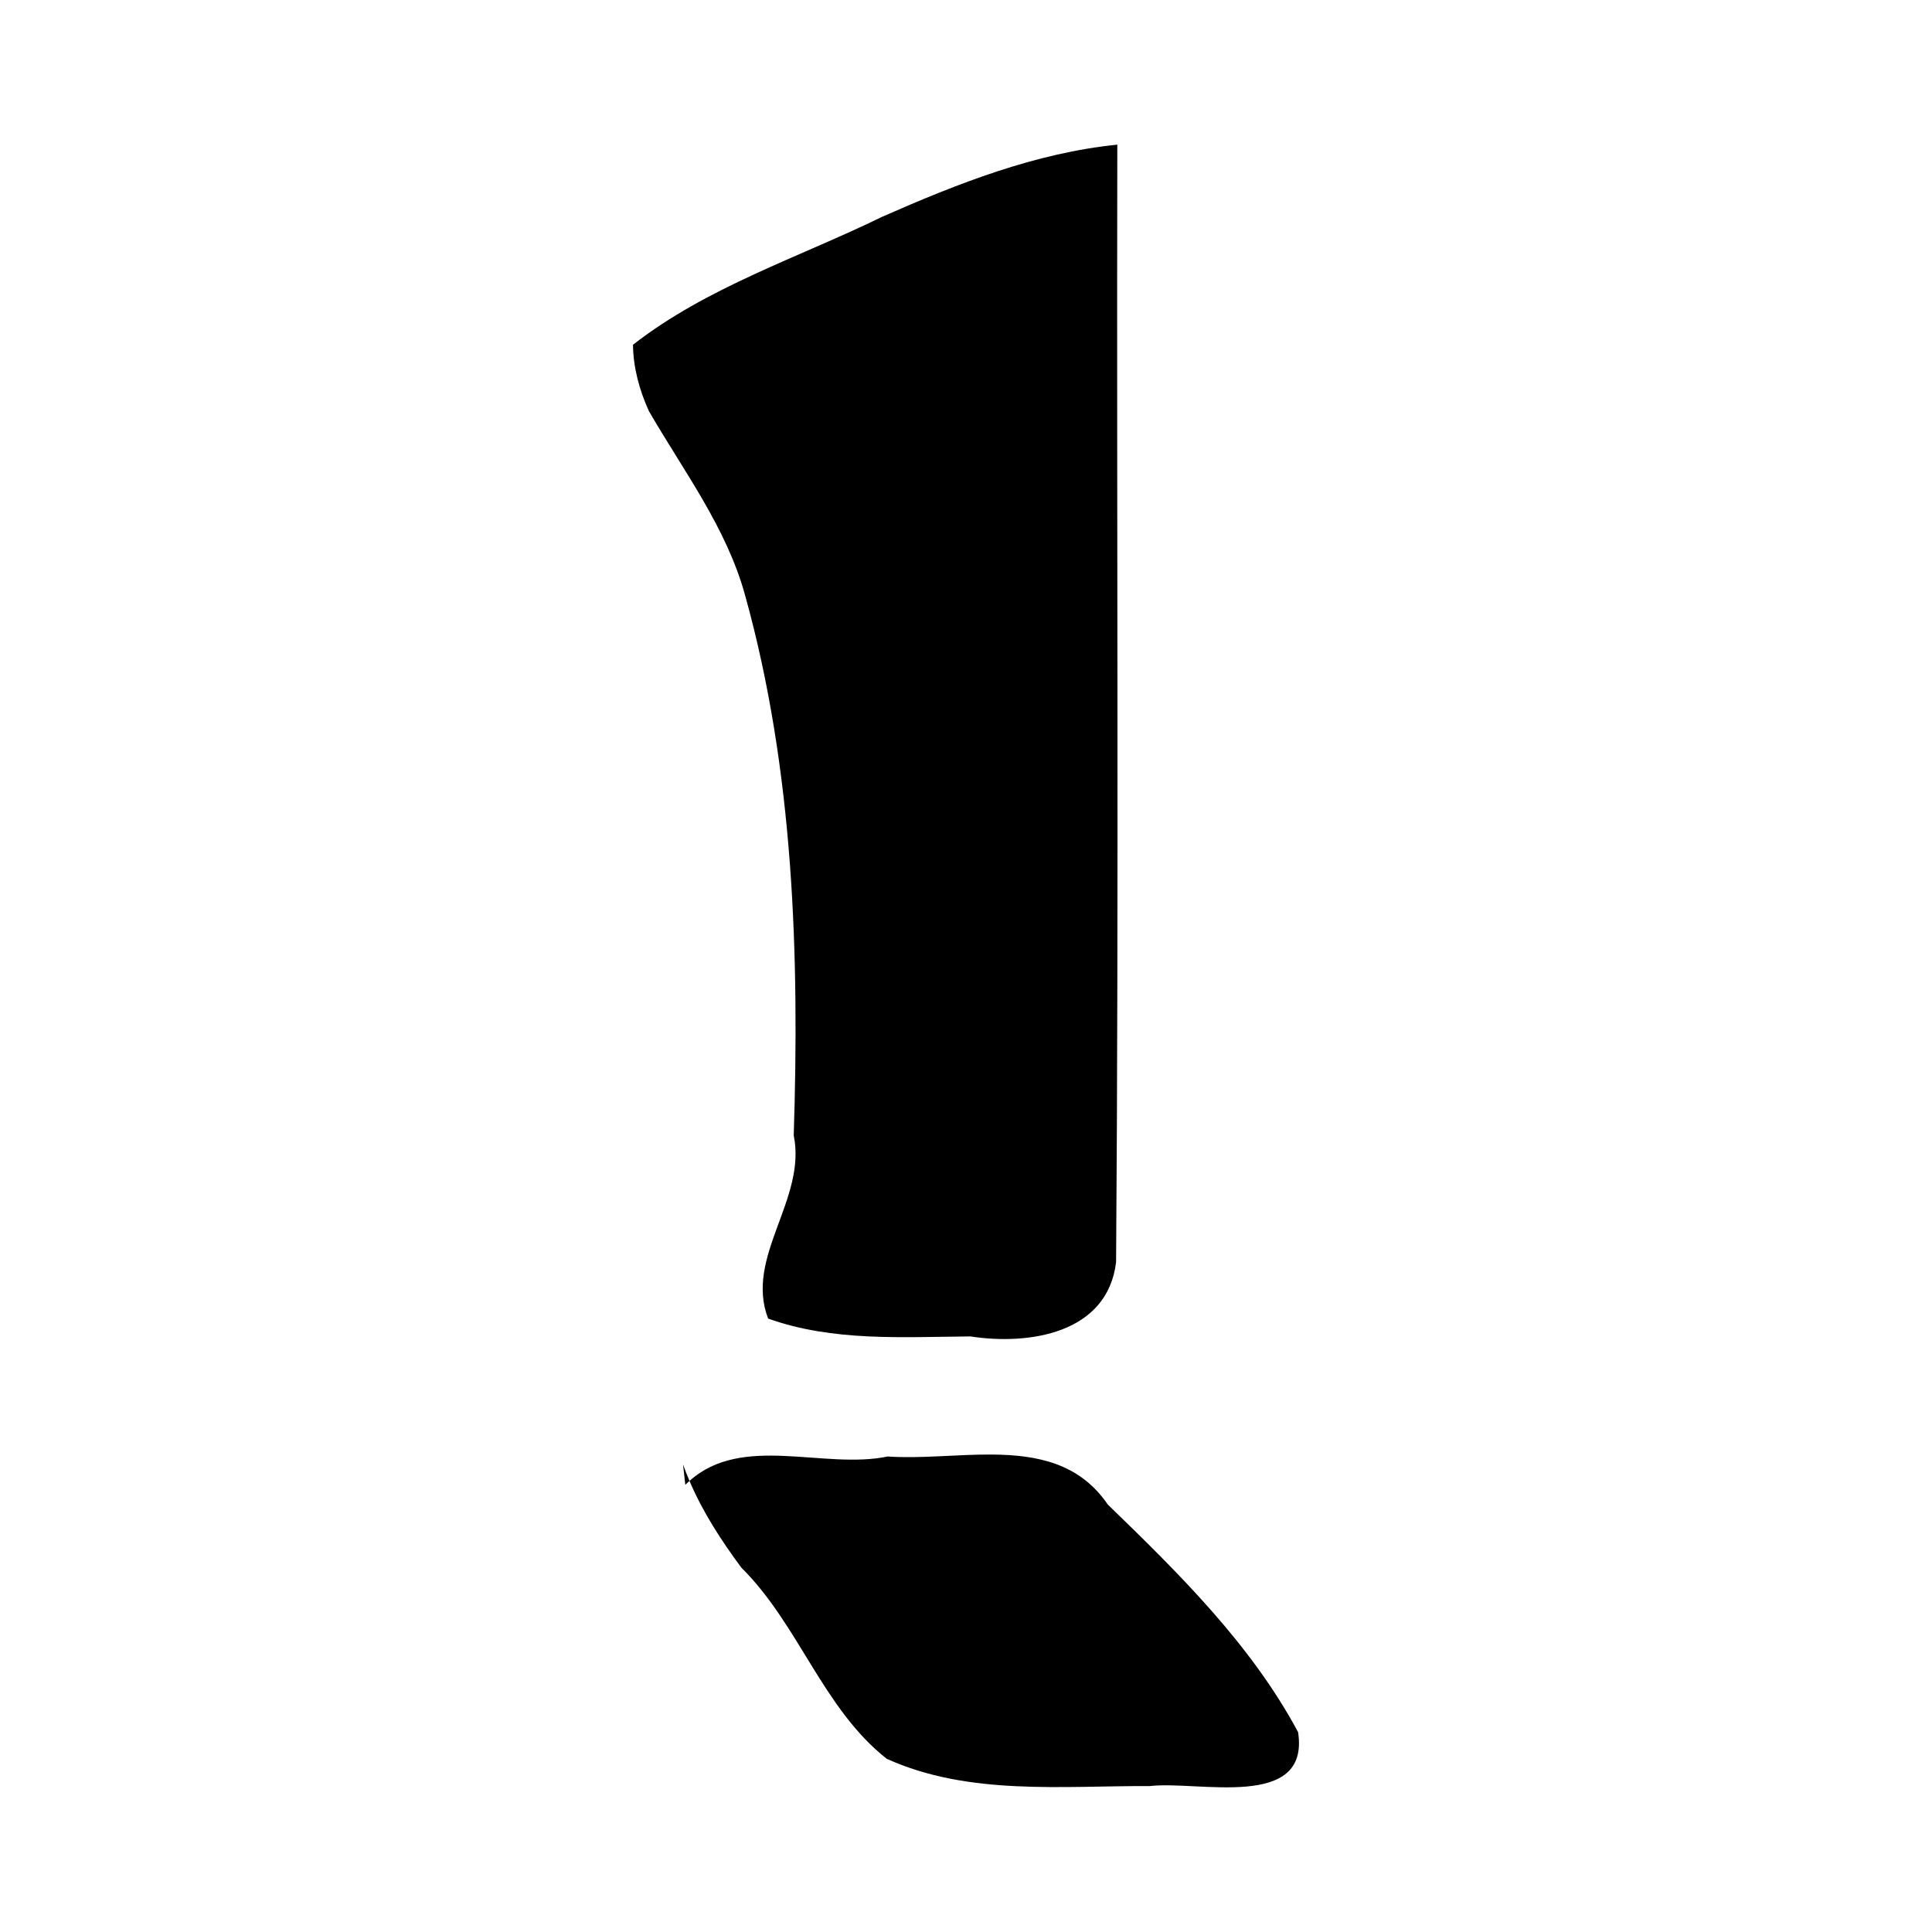 <?xml version="1.0" encoding="UTF-8" standalone="no"?>
<!-- Created with Inkscape (http://www.inkscape.org/) -->

<svg
   xmlns:dc="http://purl.org/dc/elements/1.1/"
   xmlns:cc="http://creativecommons.org/ns#"
   xmlns:rdf="http://www.w3.org/1999/02/22-rdf-syntax-ns#"
   xmlns:svg="http://www.w3.org/2000/svg"
   xmlns="http://www.w3.org/2000/svg"
   xmlns:xlink="http://www.w3.org/1999/xlink"
   xmlns:sodipodi="http://sodipodi.sourceforge.net/DTD/sodipodi-0.dtd"
   xmlns:inkscape="http://www.inkscape.org/namespaces/inkscape"
   width="434"
   height="434"
   id="svg3240"
   version="1.1"
   inkscape:version="0.92.4 5da689c313, 2019-01-14"
   sodipodi:docname="correct.svg"
   inkscape:export-filename="../../../picts/flat/correct.png"
   inkscape:export-xdpi="56.626728"
   inkscape:export-ydpi="56.626728">
  <defs
     id="defs3242">
    <linearGradient
       gradientTransform="translate(375.448,360.942)"
       inkscape:collect="always"
       xlink:href="#linearGradient2948"
       id="linearGradient3880"
       x1="144.208"
       y1="114.701"
       x2="54.026"
       y2="-27.013"
       gradientUnits="userSpaceOnUse" />
    <linearGradient
       id="linearGradient2948">
      <stop
         style="stop-color:#66f515;stop-opacity:1"
         offset="0"
         id="stop2950" />
      <stop
         style="stop-color:#002e00;stop-opacity:1"
         offset="1"
         id="stop2952" />
    </linearGradient>
    <linearGradient
       gradientTransform="translate(375.448,360.942)"
       inkscape:collect="always"
       xlink:href="#linearGradient2956"
       id="linearGradient3888"
       x1="75.037"
       y1="61.393"
       x2="118.947"
       y2="61.393"
       gradientUnits="userSpaceOnUse" />
    <linearGradient
       id="linearGradient2956">
      <stop
         style="stop-color:#030303;stop-opacity:1;"
         offset="0"
         id="stop2958" />
      <stop
         style="stop-color:#008c00;stop-opacity:1"
         offset="1"
         id="stop2960" />
    </linearGradient>
    <linearGradient
       inkscape:collect="always"
       xlink:href="#linearGradient2948"
       id="linearGradient3044"
       gradientUnits="userSpaceOnUse"
       gradientTransform="translate(375.448,360.942)"
       x1="144.208"
       y1="114.701"
       x2="54.026"
       y2="-27.013" />
    <linearGradient
       inkscape:collect="always"
       xlink:href="#linearGradient2956"
       id="linearGradient3046"
       gradientUnits="userSpaceOnUse"
       gradientTransform="translate(375.448,360.942)"
       x1="75.037"
       y1="61.393"
       x2="118.947"
       y2="61.393" />
  </defs>
  <sodipodi:namedview
     id="base"
     pagecolor="#ffffff"
     bordercolor="#666666"
     borderopacity="1.0"
     inkscape:pageopacity="0.0"
     inkscape:pageshadow="2"
     inkscape:zoom="0.9899495"
     inkscape:cx="131.96268"
     inkscape:cy="194.03308"
     inkscape:document-units="px"
     inkscape:current-layer="layer1"
     showgrid="false"
     fit-margin-top="0"
     fit-margin-left="0"
     fit-margin-right="0"
     fit-margin-bottom="0"
     inkscape:window-width="1920"
     inkscape:window-height="1043"
     inkscape:window-x="0"
     inkscape:window-y="0"
     inkscape:window-maximized="1" />
  <g
     inkscape:label="Layer 1"
     inkscape:groupmode="layer"
     id="layer1"
     transform="translate(-491.047,-214.602)">
    <path
       style="opacity:1;fill:#000000;fill-opacity:1;fill-rule:nonzero;stroke:none;stroke-width:5.53;stroke-linecap:round;stroke-linejoin:round;stroke-miterlimit:4;stroke-dasharray:none;stroke-dashoffset:0;stroke-opacity:0;paint-order:normal"
       d="m 742.037,247.098 c -18.456,1.868 -35.898,8.755 -52.741,16.166 -18.838,9.196 -39.382,15.779 -56.052,28.781 0.048,5.147 1.442,10.204 3.553,14.87 7.781,13.485 17.466,26.188 21.651,41.497 10.924,39.32 12.189,80.673 10.902,121.248 2.94,14.424 -11.085,27.271 -5.752,41.145 14.565,5.209 30.265,4.123 45.455,4.009 13.051,2.017 30.783,-0.581 32.71,-16.693 0.624,-83.653 0.104,-167.353 0.274,-251.024 z m -28.047,294.249 c -7.863,-0.068 -16.1,0.952 -23.508,0.439 -14.469,2.99 -32.627,-5.147 -44.55,5.48 2.964,6.979 7.137,13.402 11.645,19.48 12.931,12.827 18.32,31.637 32.645,42.936 18.381,8.345 39.45,6.056 59.139,6.139 10.818,-1.269 35.964,5.581 33.291,-12.109 -10.556,-19.698 -26.821,-35.706 -42.757,-51.136 -6.308,-9.255 -15.797,-11.141 -25.906,-11.228 z m -68.058,5.919 c -0.517,-1.218 -1.01,-2.445 -1.447,-3.698 l 0.508,4.575 c 0.307,-0.309 0.623,-0.595 0.94,-0.877 z"
       id="rect883"
       inkscape:connector-curvature="0" />
  </g>
</svg>
